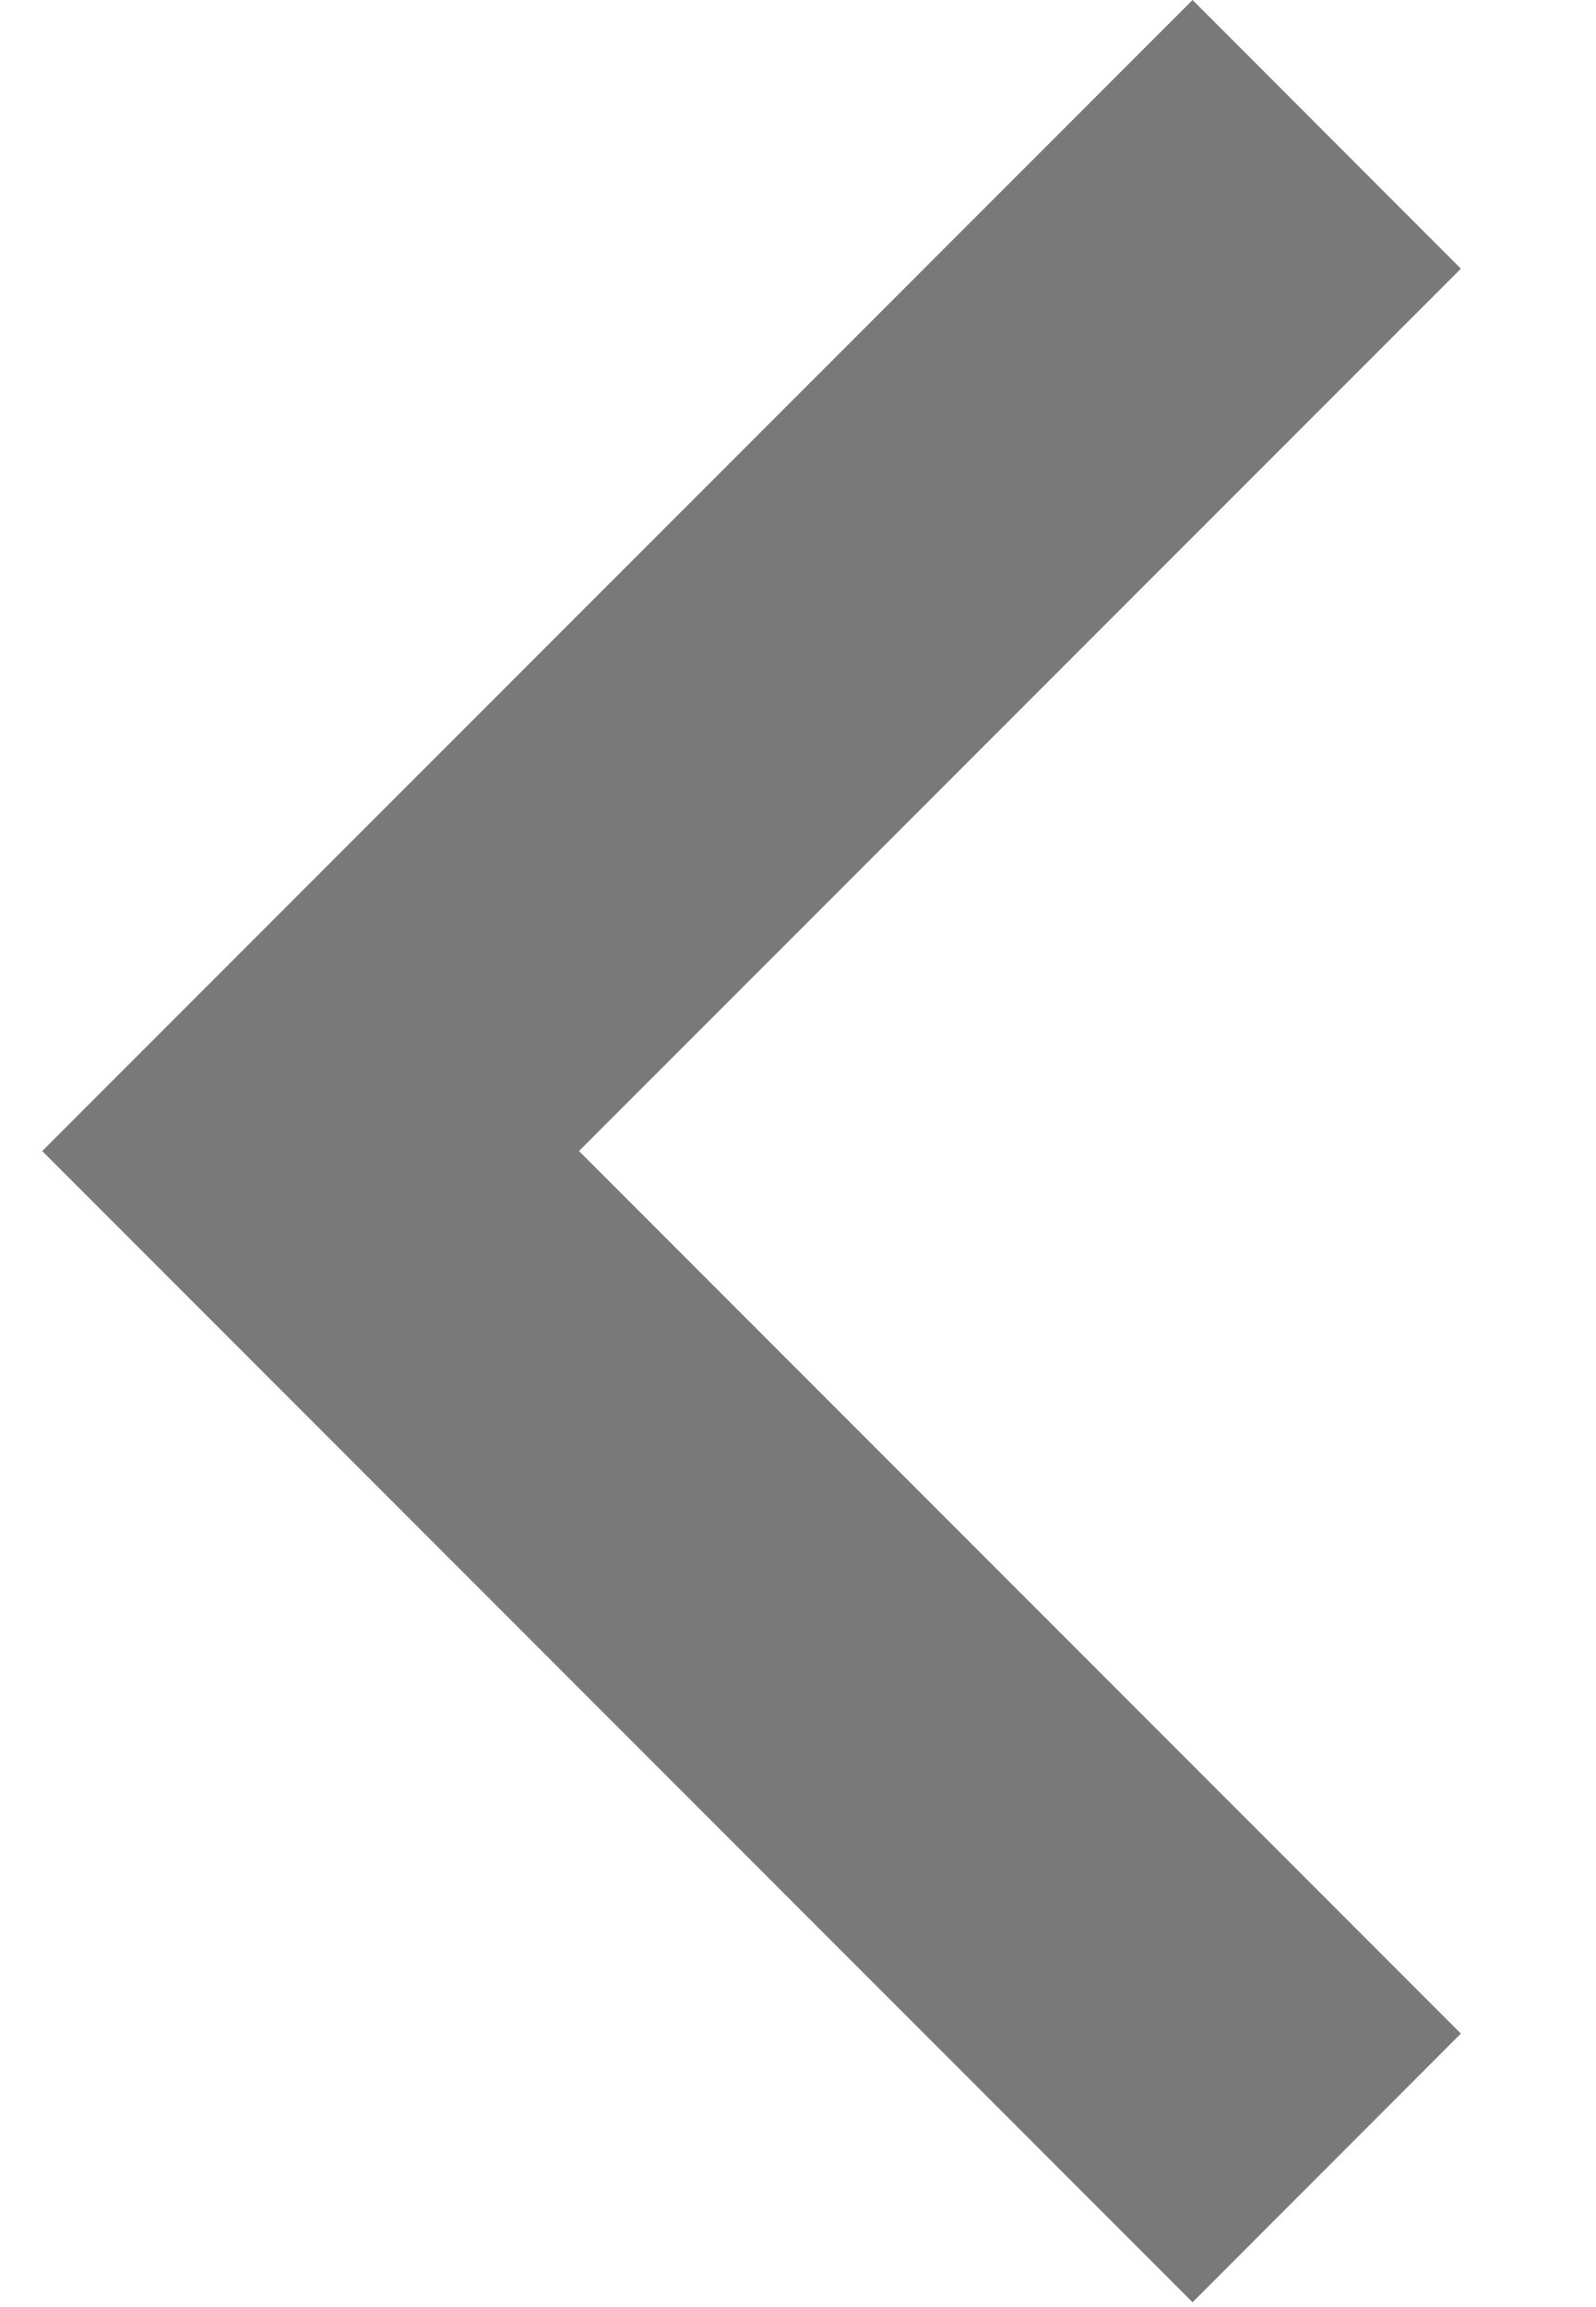 <svg width="9" height="13" viewBox="0 0 9 13" fill="none" xmlns="http://www.w3.org/2000/svg">
<path d="M0.238 6.486L6.725 -6.61572e-08L8.238 1.514L3.265 6.486L8.238 11.459L6.725 12.973L0.238 6.486Z" fill="#797979"/>
</svg>
